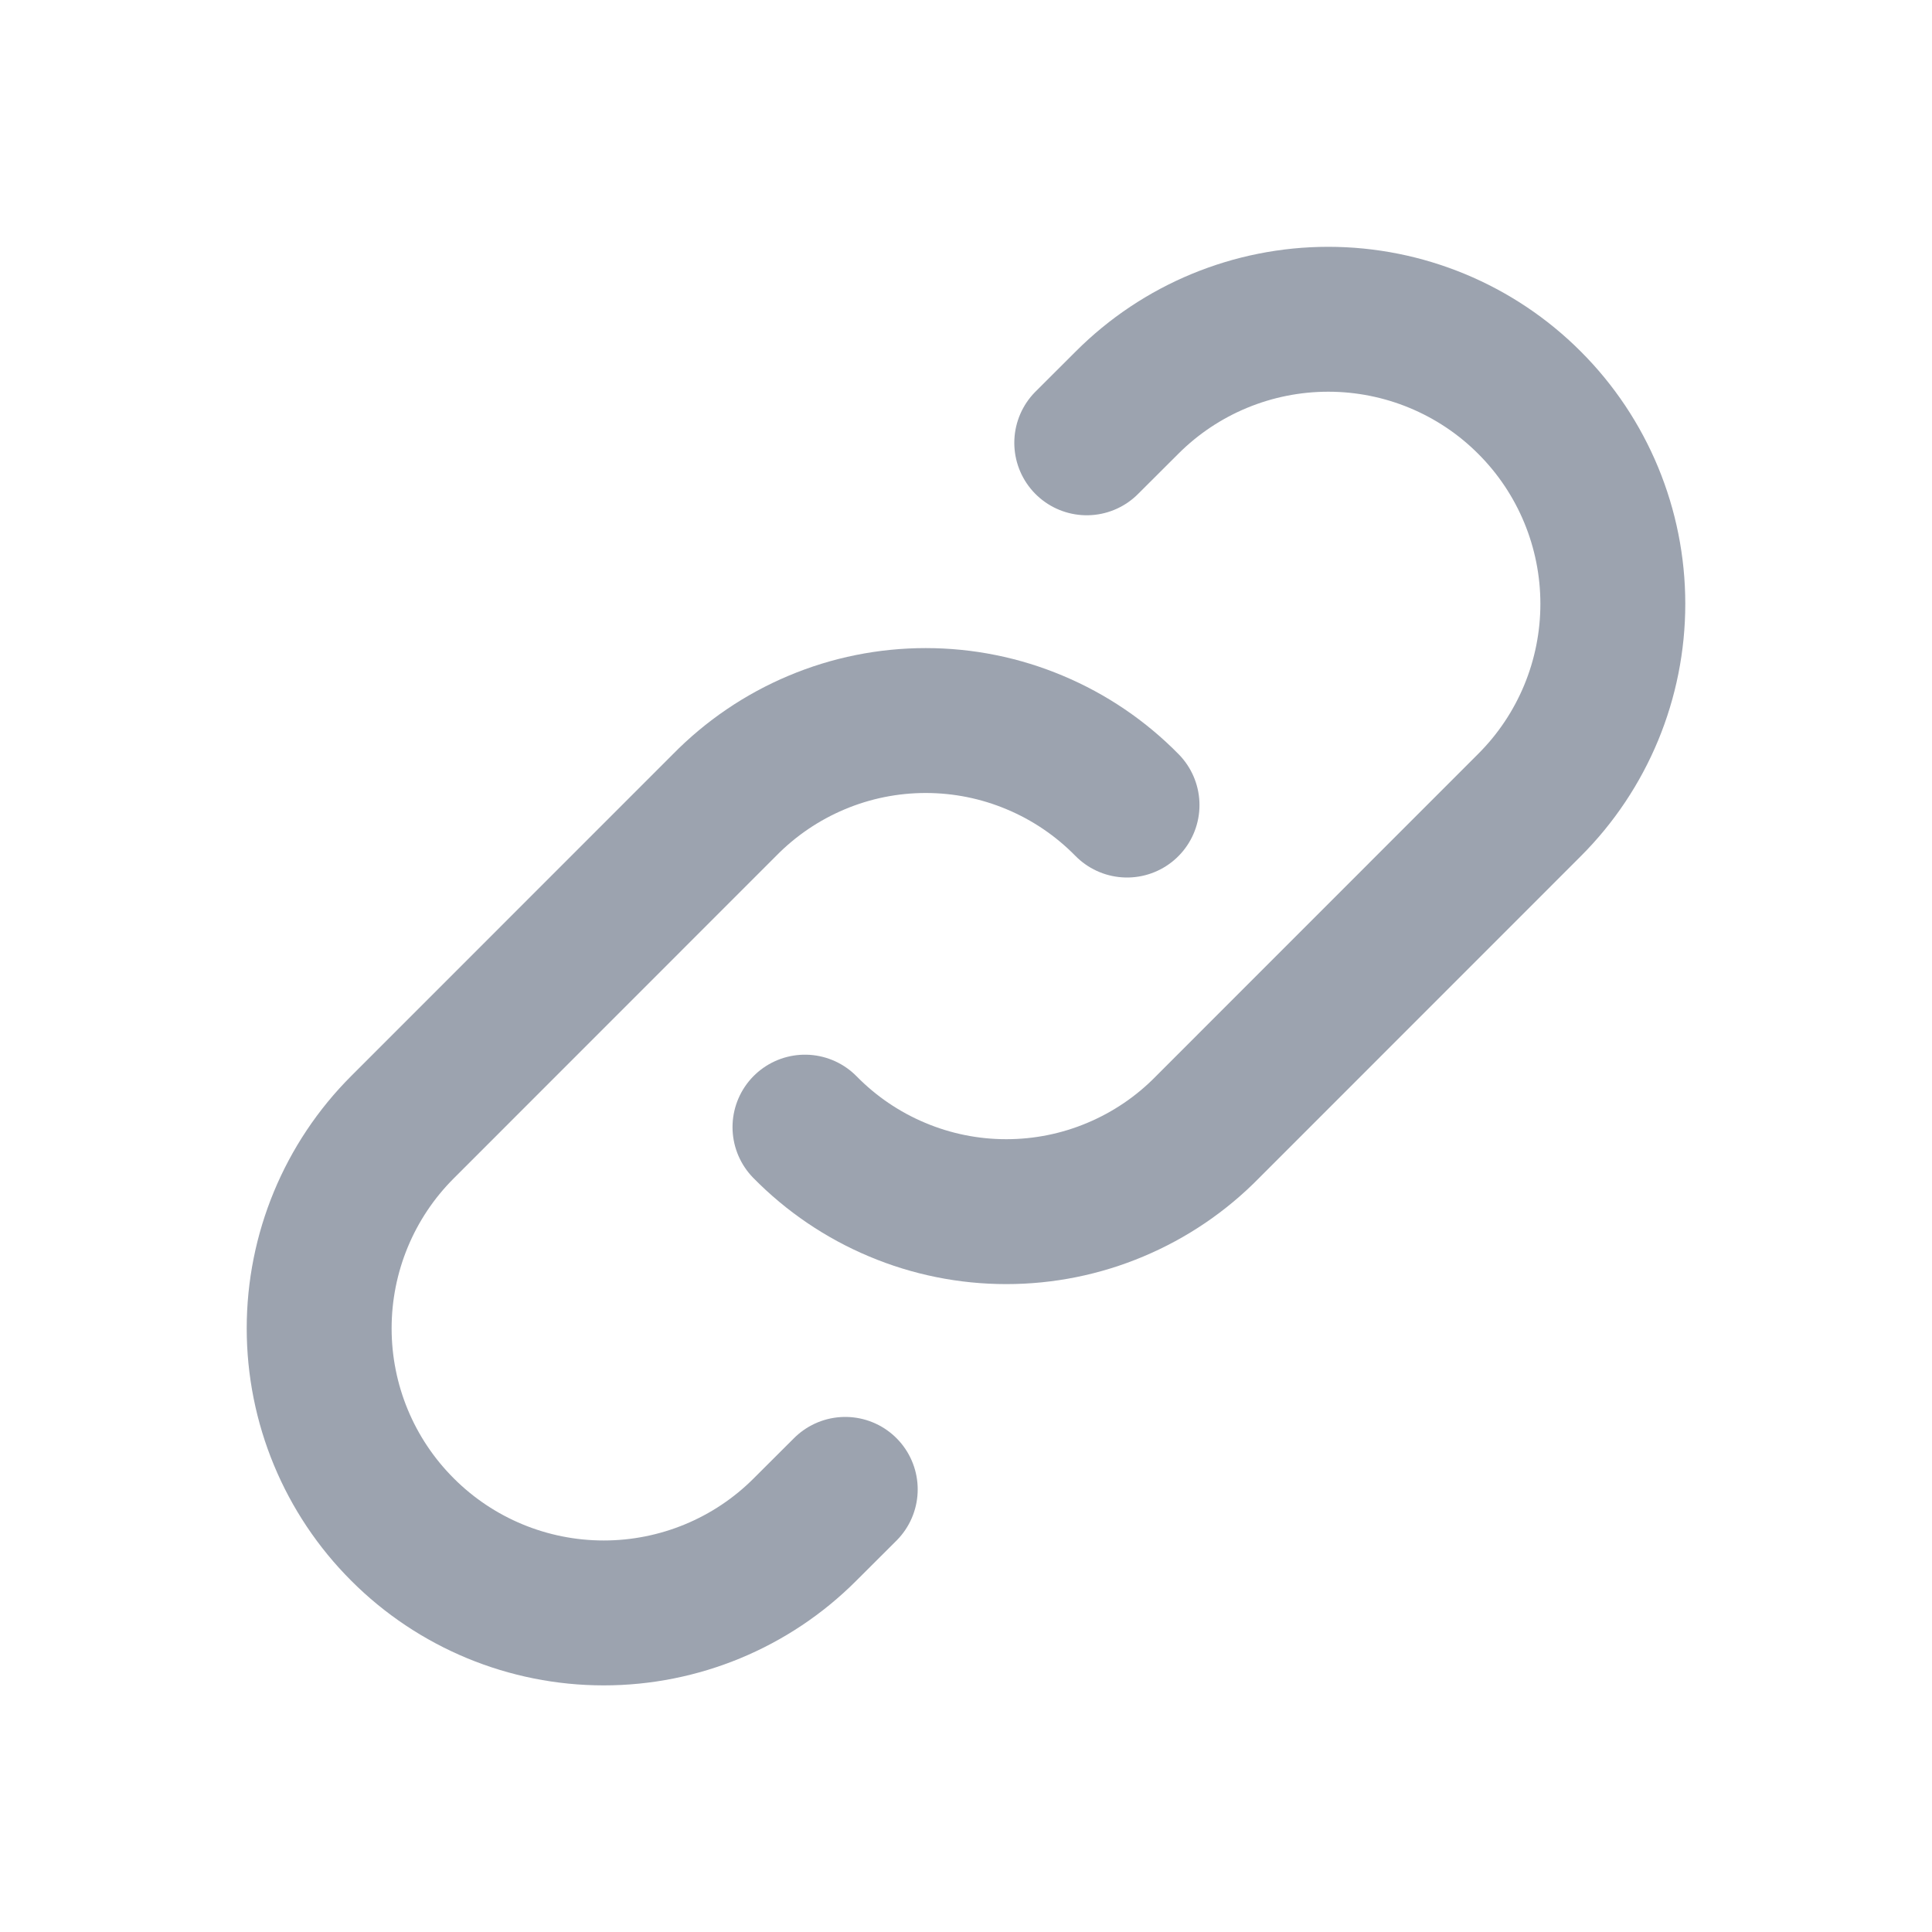 <svg width="20" height="20" viewBox="0 0 20 20" fill="none" xmlns="http://www.w3.org/2000/svg">
<path d="M8.333 11.668C8.605 11.945 8.929 12.165 9.287 12.315C9.645 12.466 10.029 12.543 10.417 12.543C10.805 12.543 11.189 12.466 11.547 12.315C11.904 12.165 12.229 11.945 12.5 11.668L15.833 8.334C16.386 7.782 16.696 7.032 16.696 6.251C16.696 5.47 16.386 4.72 15.833 4.168C15.281 3.615 14.531 3.305 13.75 3.305C12.969 3.305 12.219 3.615 11.667 4.168L11.25 4.584" stroke="#9CA3AF" stroke-width="1.5" stroke-linecap="round" stroke-linejoin="round"/>
<path d="M11.667 8.334C11.395 8.057 11.071 7.837 10.713 7.687C10.355 7.536 9.971 7.459 9.583 7.459C9.195 7.459 8.811 7.536 8.453 7.687C8.096 7.837 7.772 8.057 7.5 8.334L4.167 11.668C3.614 12.22 3.304 12.97 3.304 13.751C3.304 14.533 3.614 15.282 4.167 15.834C4.719 16.387 5.469 16.697 6.25 16.697C7.031 16.697 7.781 16.387 8.333 15.834L8.75 15.418" stroke="#9CA3AF" stroke-width="1.5" stroke-linecap="round" stroke-linejoin="round"/>
</svg>
